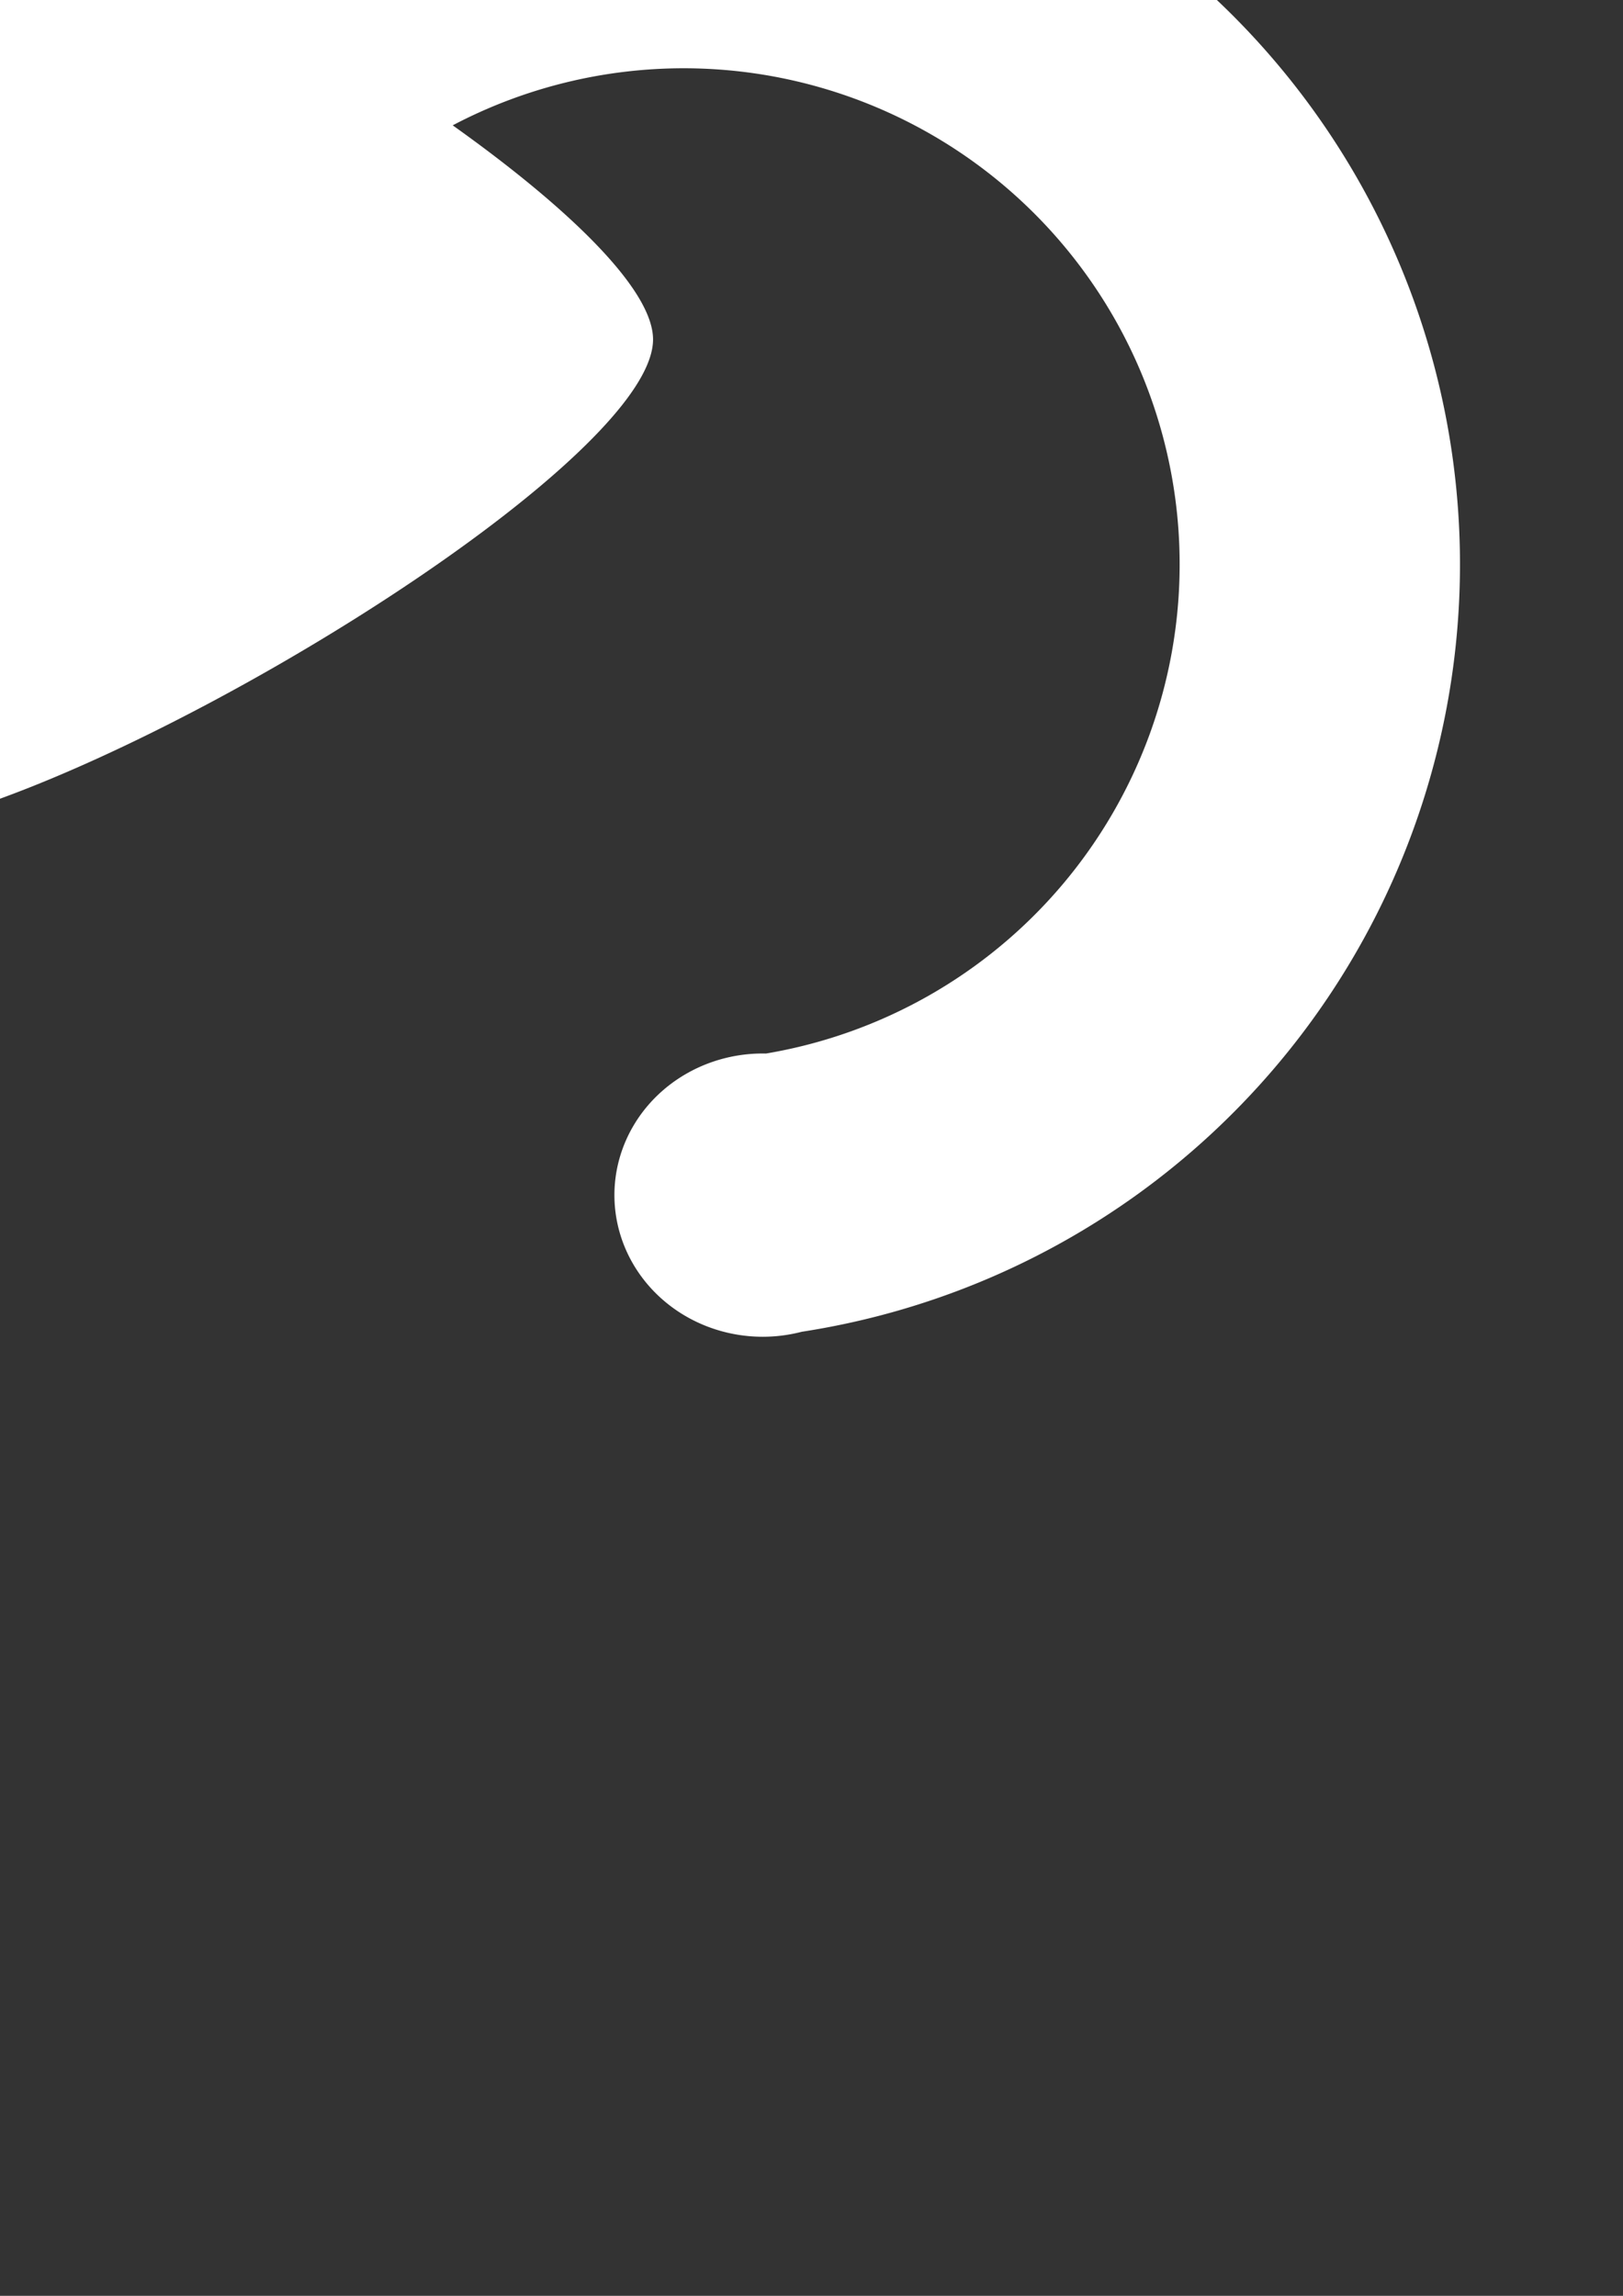 <?xml version="1.0" encoding="UTF-8" standalone="no"?>
<svg
   xmlns:dc="http://purl.org/dc/elements/1.1/"
   xmlns:cc="http://creativecommons.org/ns#"
   xmlns:rdf="http://www.w3.org/1999/02/22-rdf-syntax-ns#"
   xmlns:svg="http://www.w3.org/2000/svg"
   xmlns="http://www.w3.org/2000/svg"
   xmlns:sodipodi="http://sodipodi.sourceforge.net/DTD/sodipodi-0.dtd"
   xmlns:inkscape="http://www.inkscape.org/namespaces/inkscape"
   width="210mm"
   height="297mm"
   viewBox="0 0 210 297"
   version="1.1"
   id="svg8"
   inkscape:version="1.0.2 (e86c870879, 2021-01-15, custom)"
   sodipodi:docname="return.svg">
  <rect x="0" y="0" width="210" height="297" fill="#333333" stroke="none"/>
  <defs
     id="defs2" />
  <sodipodi:namedview
     id="base"
     pagecolor="#ffffff"
     bordercolor="#666666"
     borderopacity="1.0"
     inkscape:pageopacity="0.0"
     inkscape:pageshadow="2"
     inkscape:zoom="0.24748737"
     inkscape:cx="354.06719"
     inkscape:cy="56.526525"
     inkscape:document-units="px"
     inkscape:current-layer="layer1"
     inkscape:document-rotation="0"
     showgrid="false"
     inkscape:pagecheckerboard="true"
     showborder="false"
     inkscape:window-width="1278"
     inkscape:window-height="1368"
     inkscape:window-x="1273"
     inkscape:window-y="0"
     inkscape:window-maximized="0"
     inkscape:snap-smooth-nodes="true" />
  <g
     inkscape:label="Layer 1"
     inkscape:groupmode="layer"
     id="layer1">
    <path
       id="path833"
       style="fill:#ffffff;stroke-width:2.457"
       d="M 333.811 -103.549 A 379.046 379.046 0 0 0 92.568 -16.871 C 12.165 -58.631 -64.911 -85.819 -90.859 -70.838 C -152.317 -35.355 -152.317 366.783 -90.859 402.266 C -29.402 437.748 318.861 236.68 318.861 165.715 C 318.861 141.298 277.629 101.476 221.039 61.189 A 242.168 242.168 0 0 1 333.541 33.328 A 242.168 242.168 0 0 1 333.811 33.328 A 242.168 242.168 0 0 1 575.979 275.496 A 242.168 242.168 0 0 1 374.012 514.305 A 72.417 69.141 0 0 0 372.416 514.287 A 72.417 69.141 0 0 0 300 583.43 A 72.417 69.141 0 0 0 372.416 652.57 A 72.417 69.141 0 0 0 391.494 650.127 A 379.046 379.046 0 0 0 712.857 275.496 A 379.046 379.046 0 0 0 333.811 -103.549 z "
       transform="scale(0.265)" />
  </g>
</svg>
